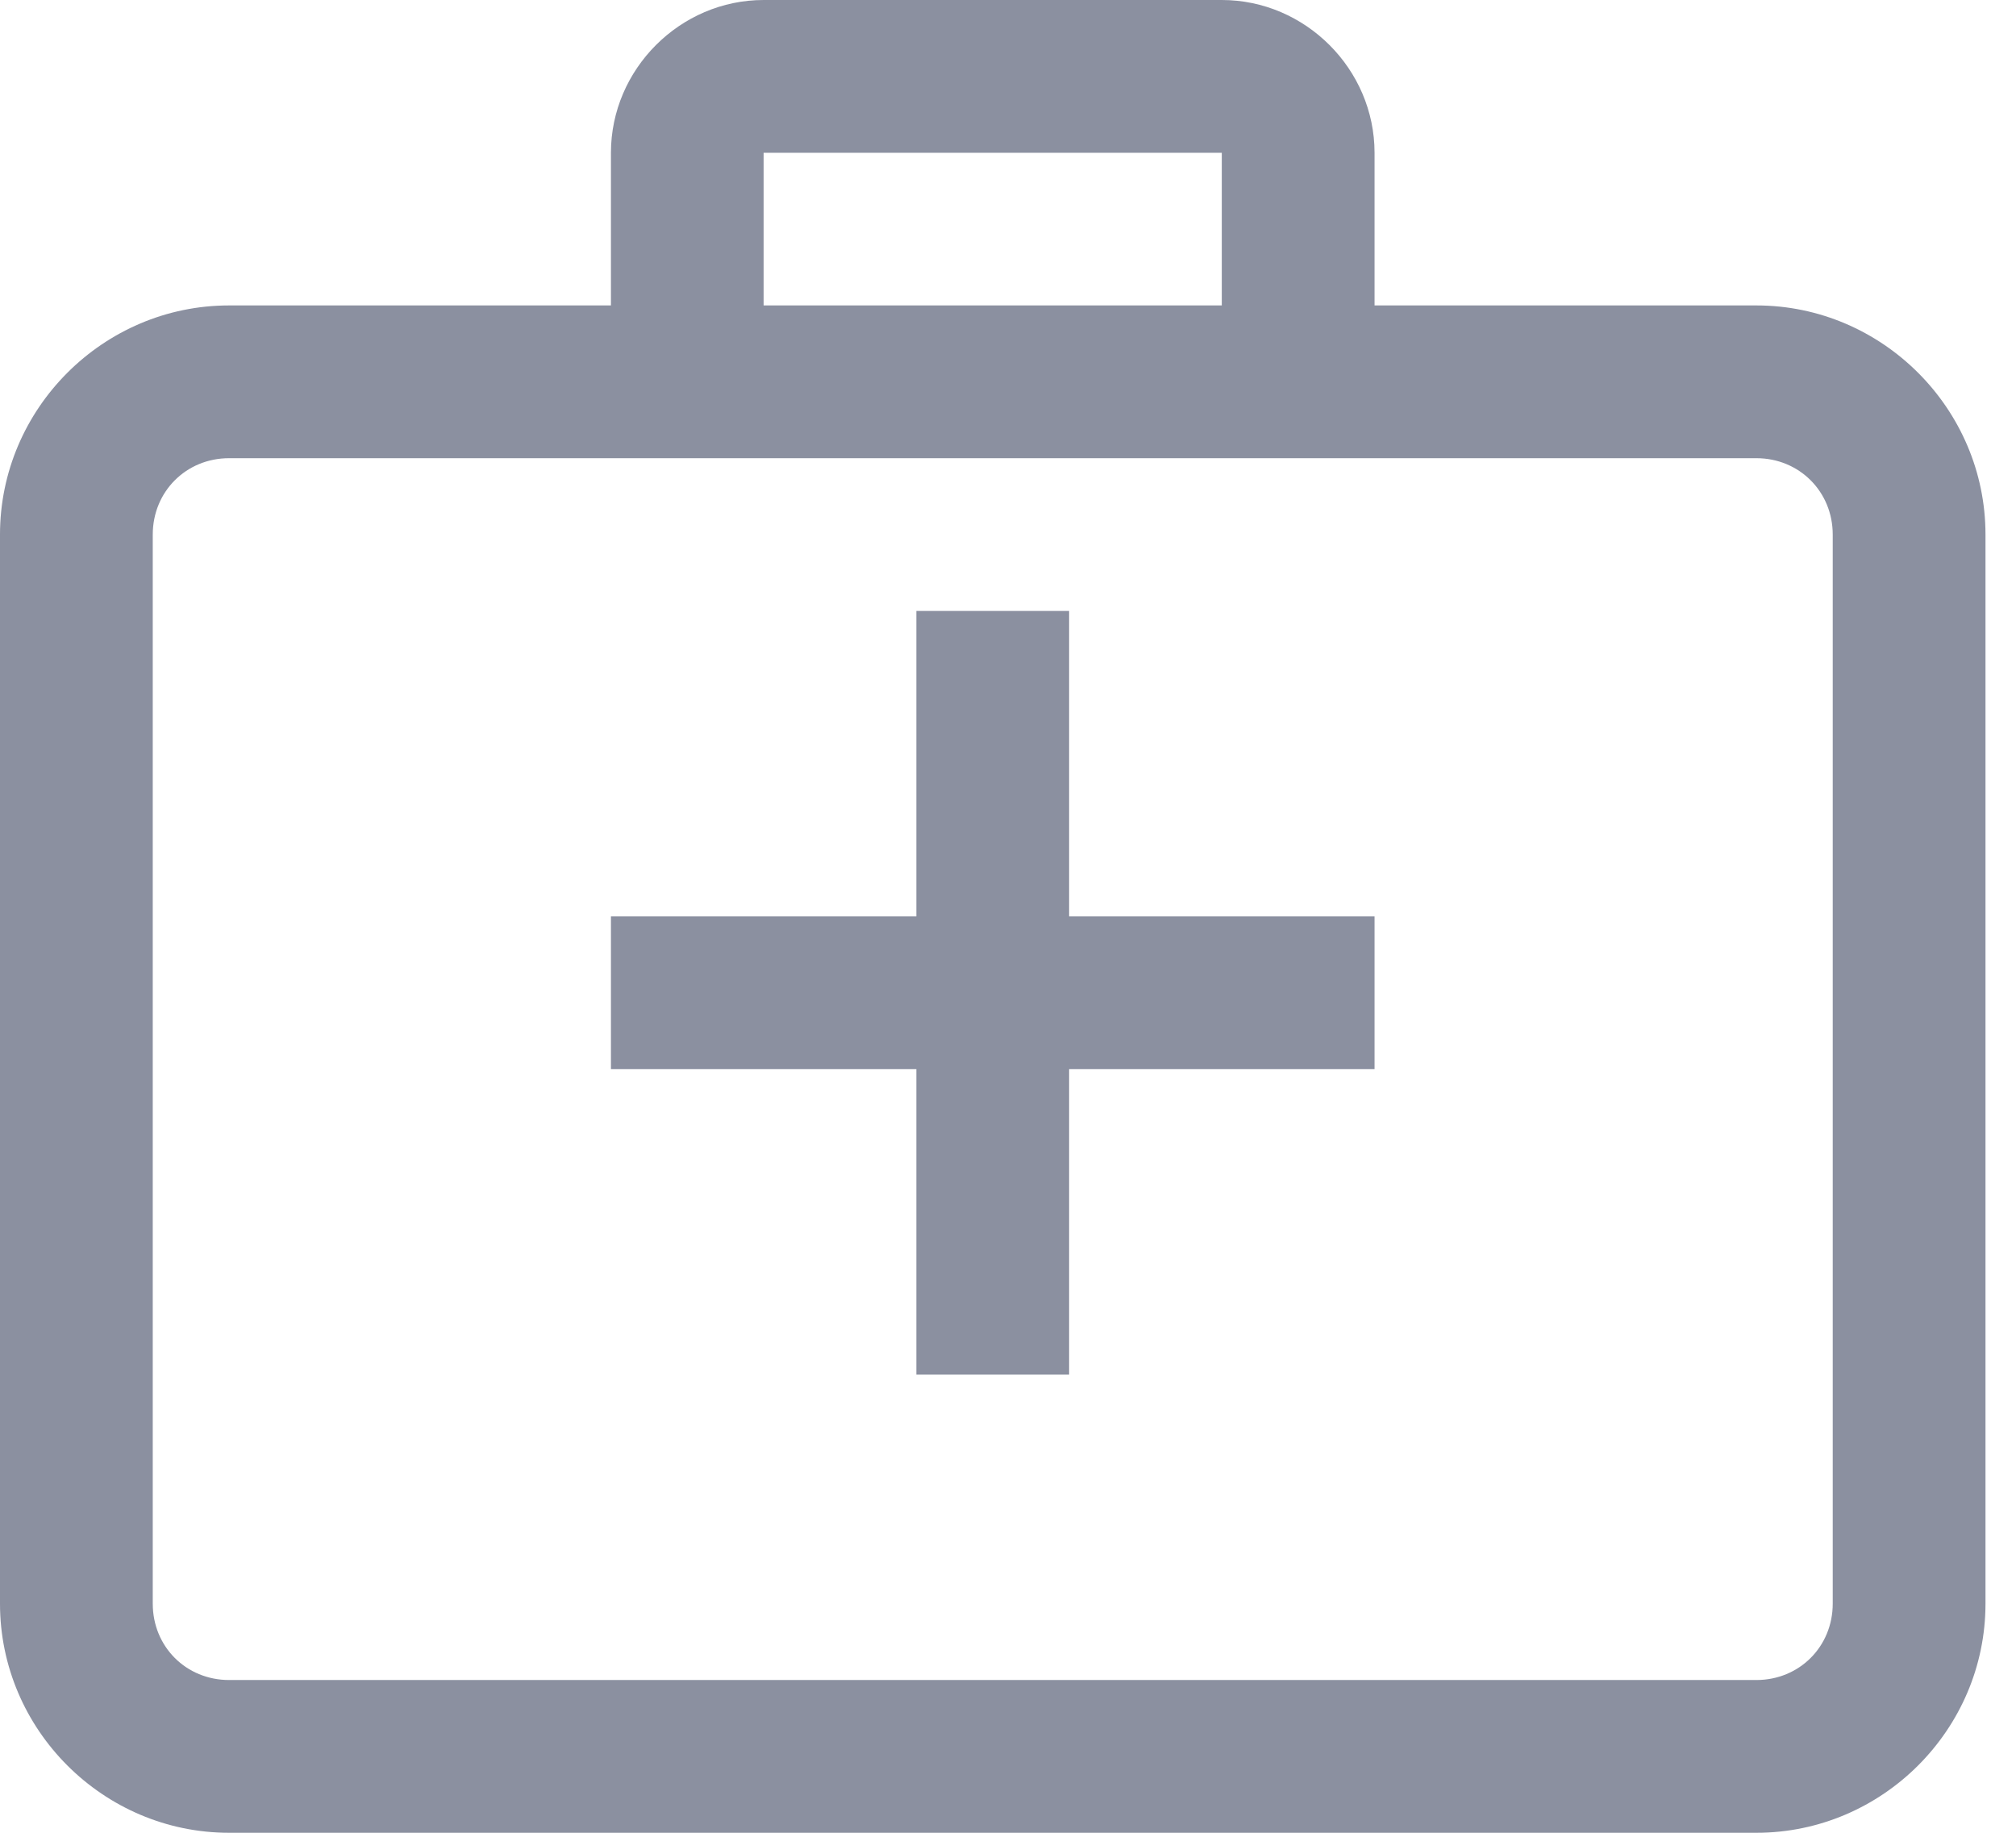 <svg width="22" height="20" viewBox="0 0 22 20" fill="none" xmlns="http://www.w3.org/2000/svg">
<path d="M8.333 0C7.422 0 6.667 0.755 6.667 1.667V3.333H2.5C1.126 3.333 0 4.46 0 5.833V17.5C0 18.874 1.126 20 2.5 20H19.167C20.54 20 21.667 18.874 21.667 17.5V5.833C21.667 4.46 20.54 3.333 19.167 3.333H15V1.667C15 0.755 14.245 0 13.333 0H8.333ZM8.333 1.667H13.333V3.333H8.333V1.667ZM2.5 5H19.167C19.635 5 20 5.365 20 5.833V17.5C20 17.969 19.635 18.333 19.167 18.333H2.5C2.031 18.333 1.667 17.969 1.667 17.5V5.833C1.667 5.365 2.031 5 2.5 5ZM10 6.667V10H6.667V11.667H10V15H11.667V11.667H15V10H11.667V6.667H10Z" fill="#8B90A0"/>
</svg>
